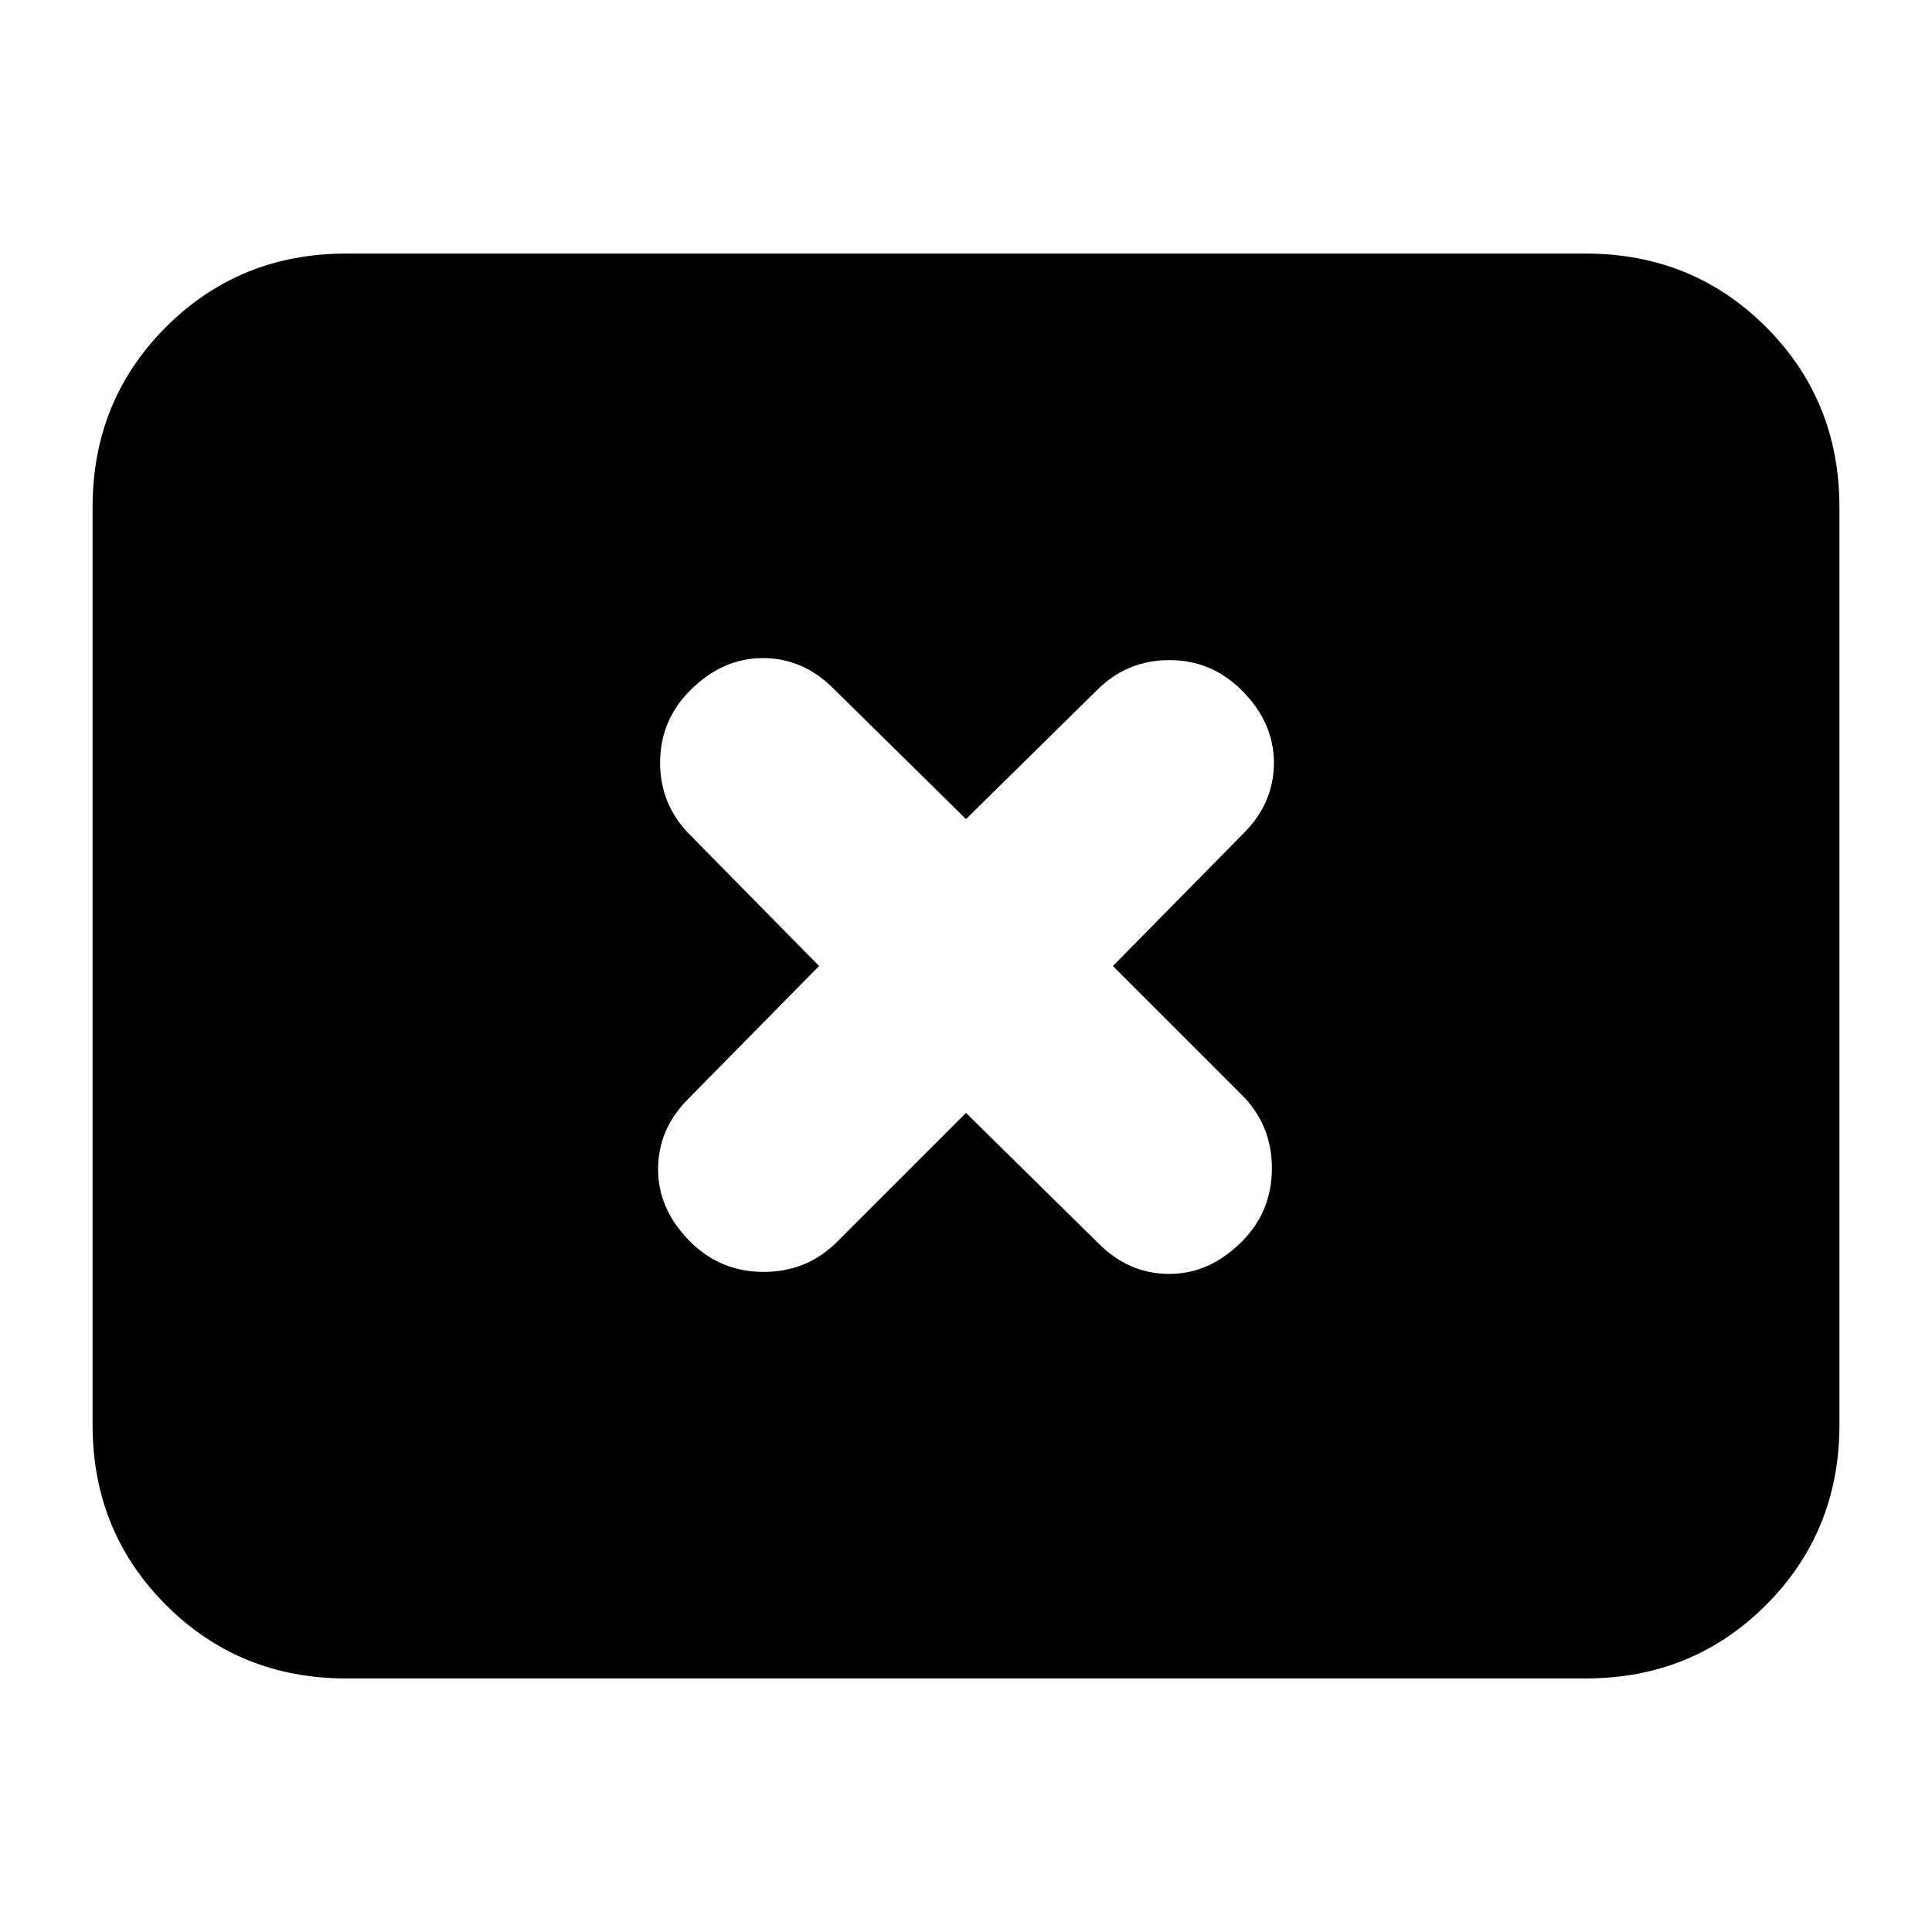 <svg xmlns="http://www.w3.org/2000/svg" height="24" width="24"><path d="M8.575 15.425Q8.95 15.8 9.488 15.8Q10.025 15.8 10.4 15.425L12 13.825L13.65 15.45Q14.025 15.825 14.525 15.825Q15.025 15.825 15.425 15.425Q15.8 15.05 15.8 14.512Q15.8 13.975 15.425 13.6L13.825 12L15.45 10.35Q15.825 9.975 15.825 9.475Q15.825 8.975 15.425 8.575Q15.05 8.2 14.525 8.2Q14 8.2 13.625 8.575L12 10.175L10.35 8.55Q9.975 8.175 9.475 8.175Q8.975 8.175 8.575 8.575Q8.2 8.95 8.2 9.475Q8.2 10 8.575 10.375L10.175 12L8.55 13.65Q8.175 14.025 8.175 14.525Q8.175 15.025 8.575 15.425ZM4.3 20.85Q2.975 20.85 2.062 19.938Q1.15 19.025 1.15 17.7V6.3Q1.15 4.975 2.062 4.062Q2.975 3.15 4.3 3.15H19.7Q21.025 3.15 21.938 4.062Q22.85 4.975 22.85 6.3V17.7Q22.85 19.025 21.938 19.938Q21.025 20.85 19.7 20.85Z"/></svg>
